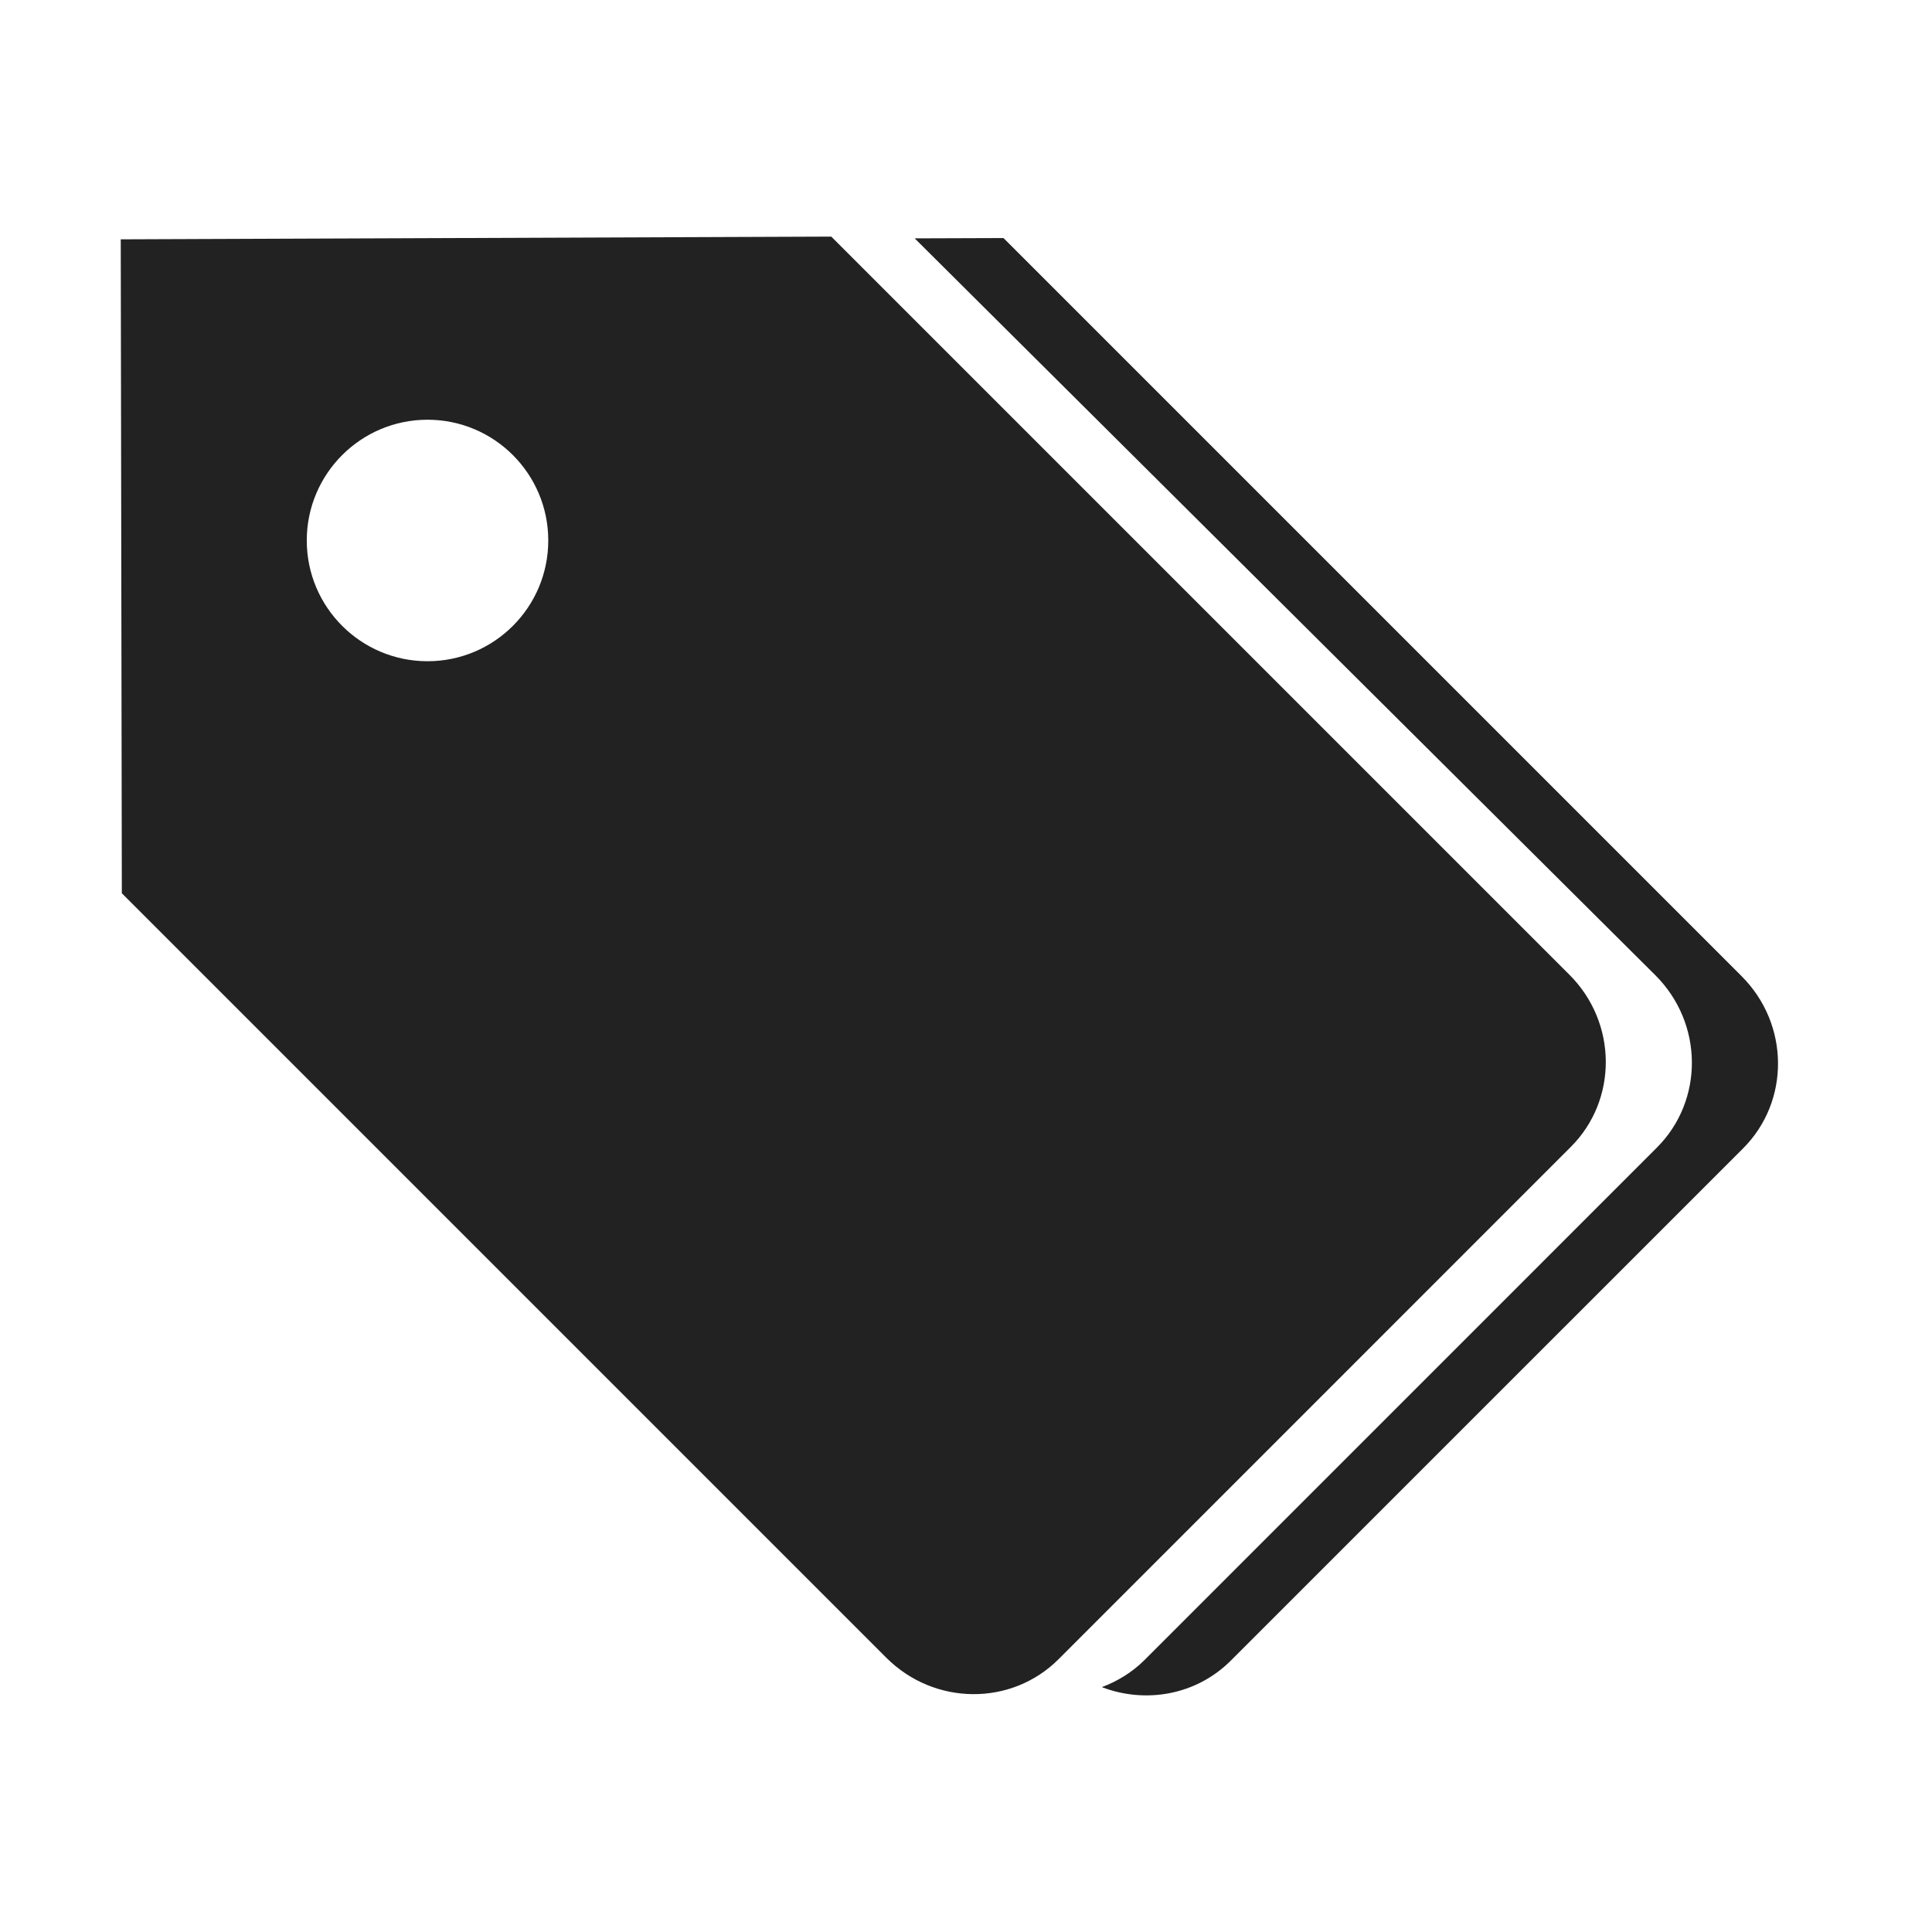 
<svg version="1.1" xmlns="http://www.w3.org/2000/svg" width="32" height="32" viewBox="0 0 32 32">

<path fill="#222" d="M25.994 16.144l-12.225-12.225-11.769 0.045 0.018 10.831 12.662 12.662c0.794 0.795 2.072 0.806 2.854 0.024l8.484-8.485c0.781-0.781 0.771-2.058-0.024-2.852zM7.081 10.952c-1.104 0-2-0.896-2-2s0.896-2 2-2c1.105 0 2 0.896 2 2s-0.895 2-2 2zM28.846 16.168l-12.225-12.225-1.471 0.005 12.27 12.207c0.795 0.795 0.805 2.071 0.023 2.853l-8.484 8.485c-0.207 0.207-0.451 0.354-0.709 0.451 0.721 0.277 1.561 0.135 2.135-0.438l8.486-8.485c0.781-0.782 0.77-2.059-0.025-2.853z"></path>
</svg>
